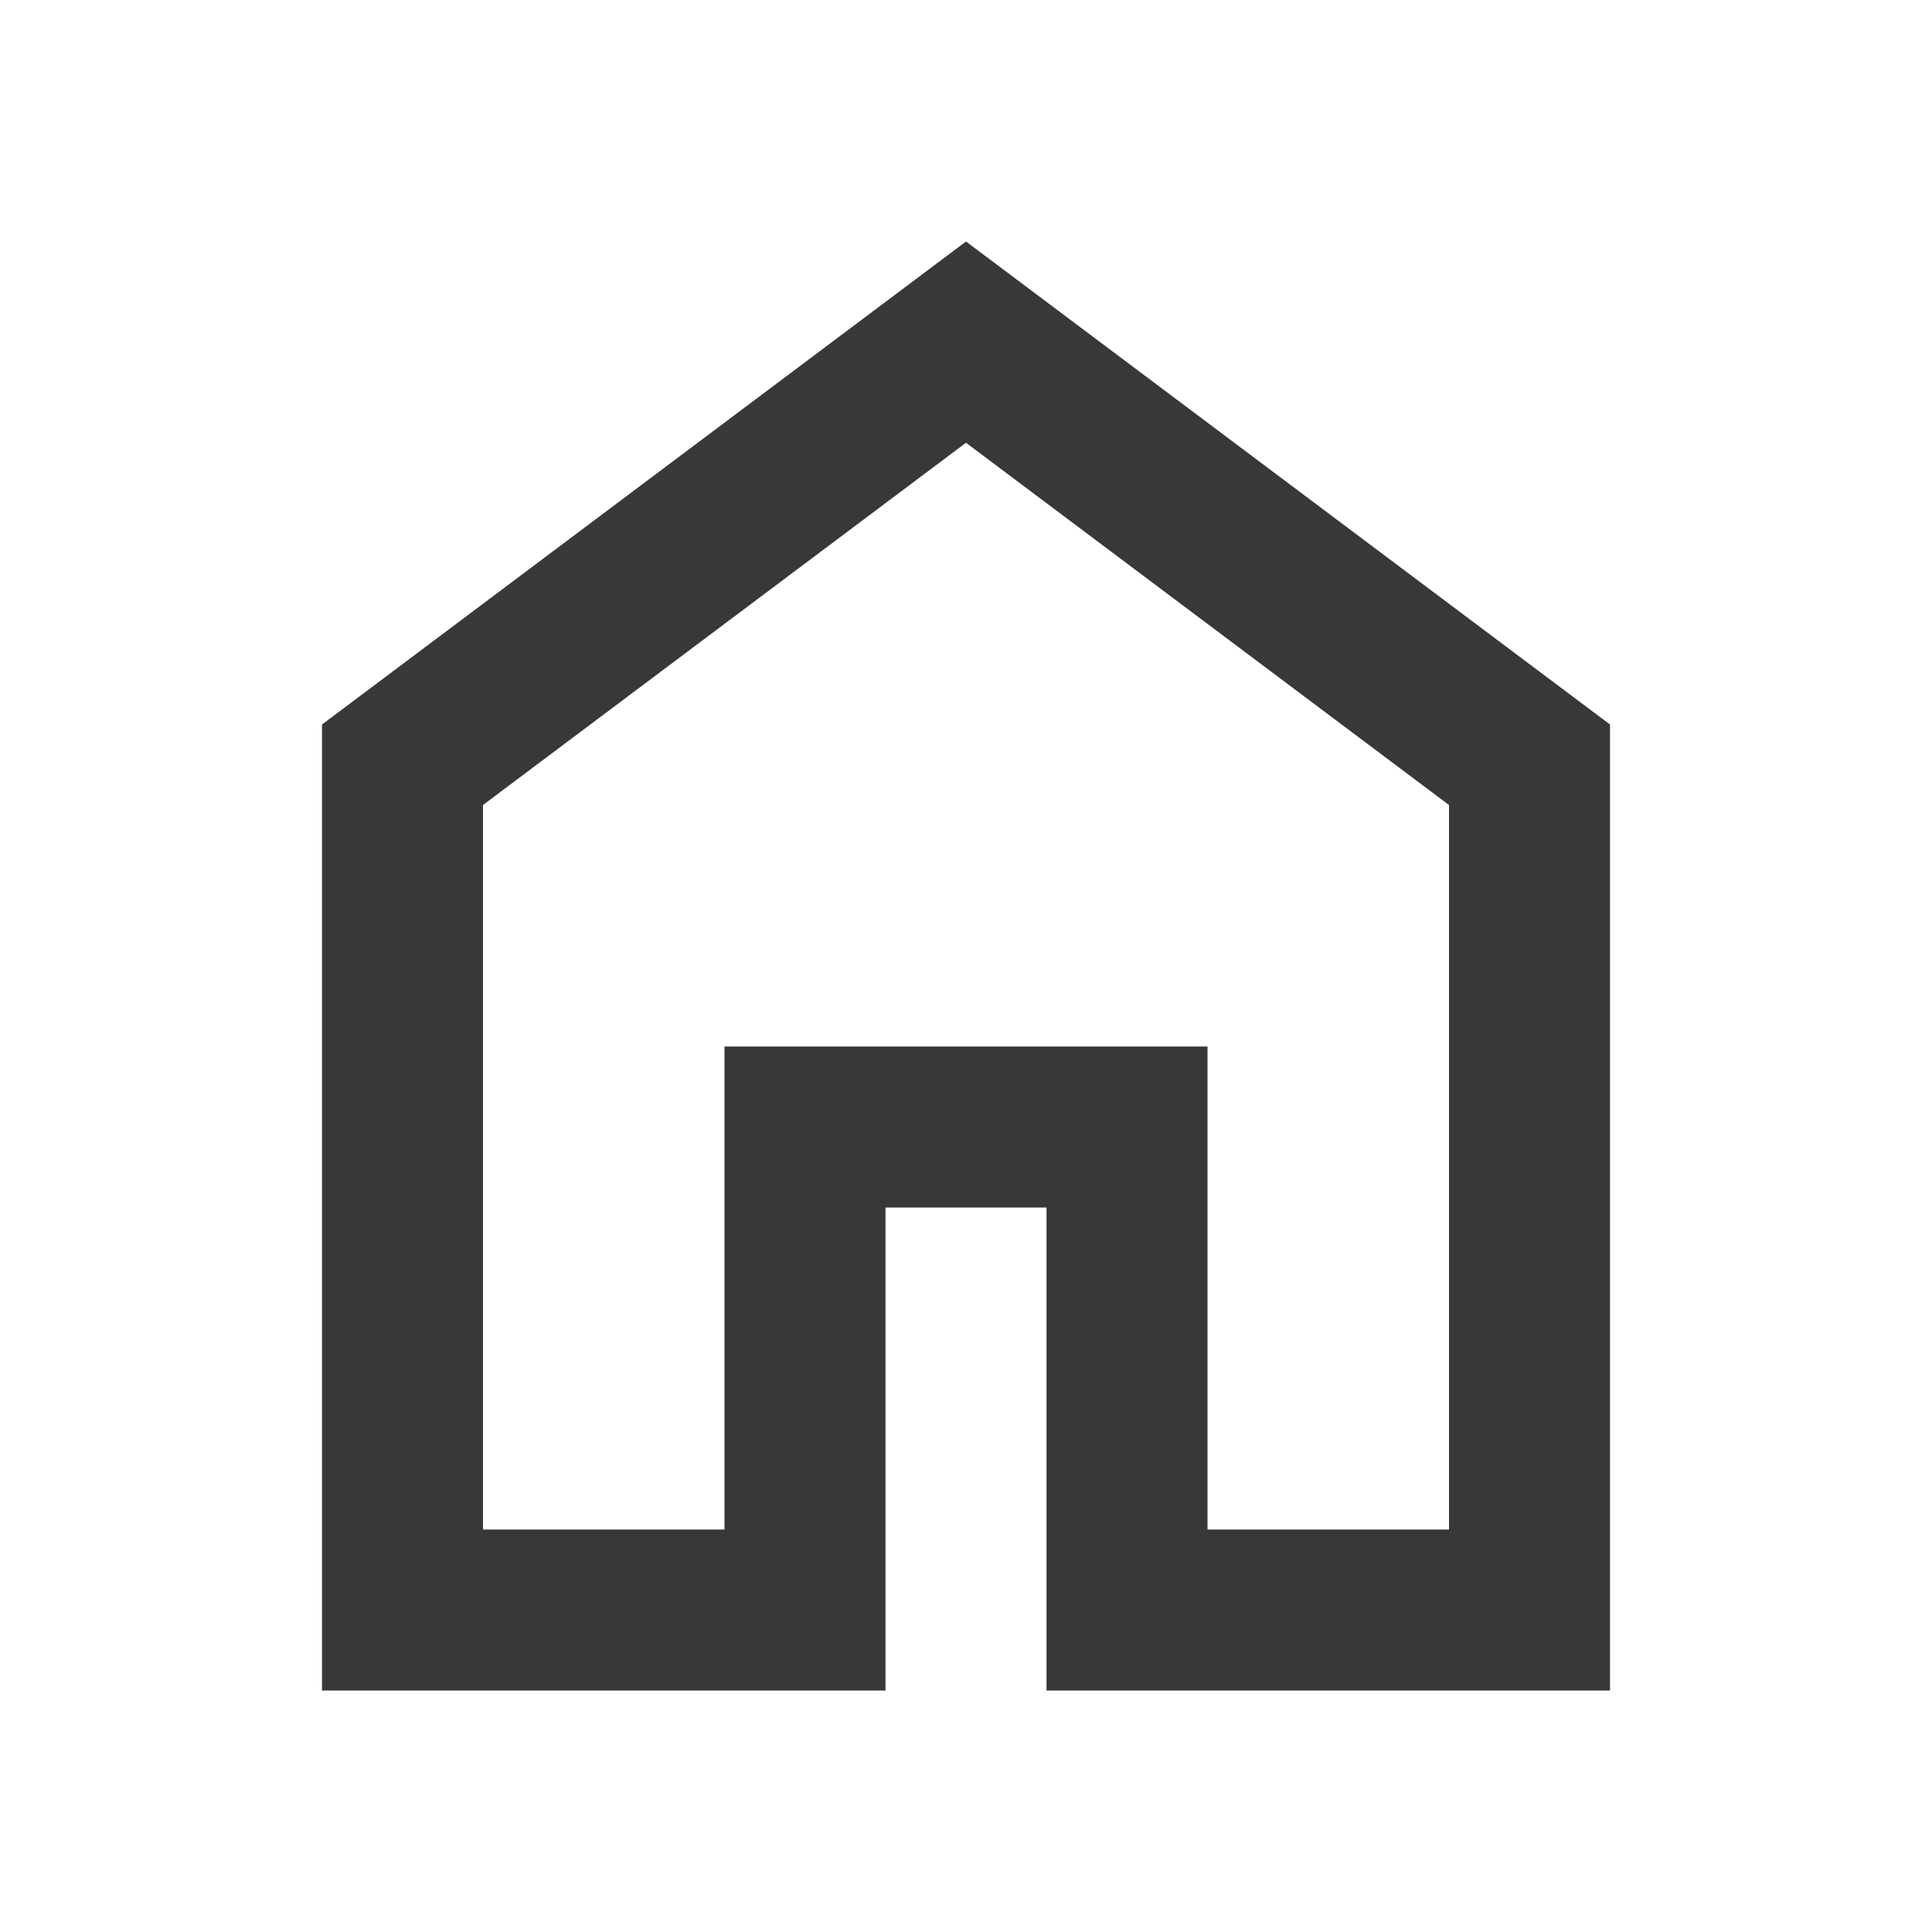 <svg xmlns="http://www.w3.org/2000/svg" height="24px" viewBox="0 -960 960 960" width="24px" fill="#383838"><path d="M240-200h120v-240h240v240h120v-360L480-740 240-560v360Zm-80 80v-480l320-240 320 240v480H520v-240h-80v240H160Zm320-350Z"/></svg>